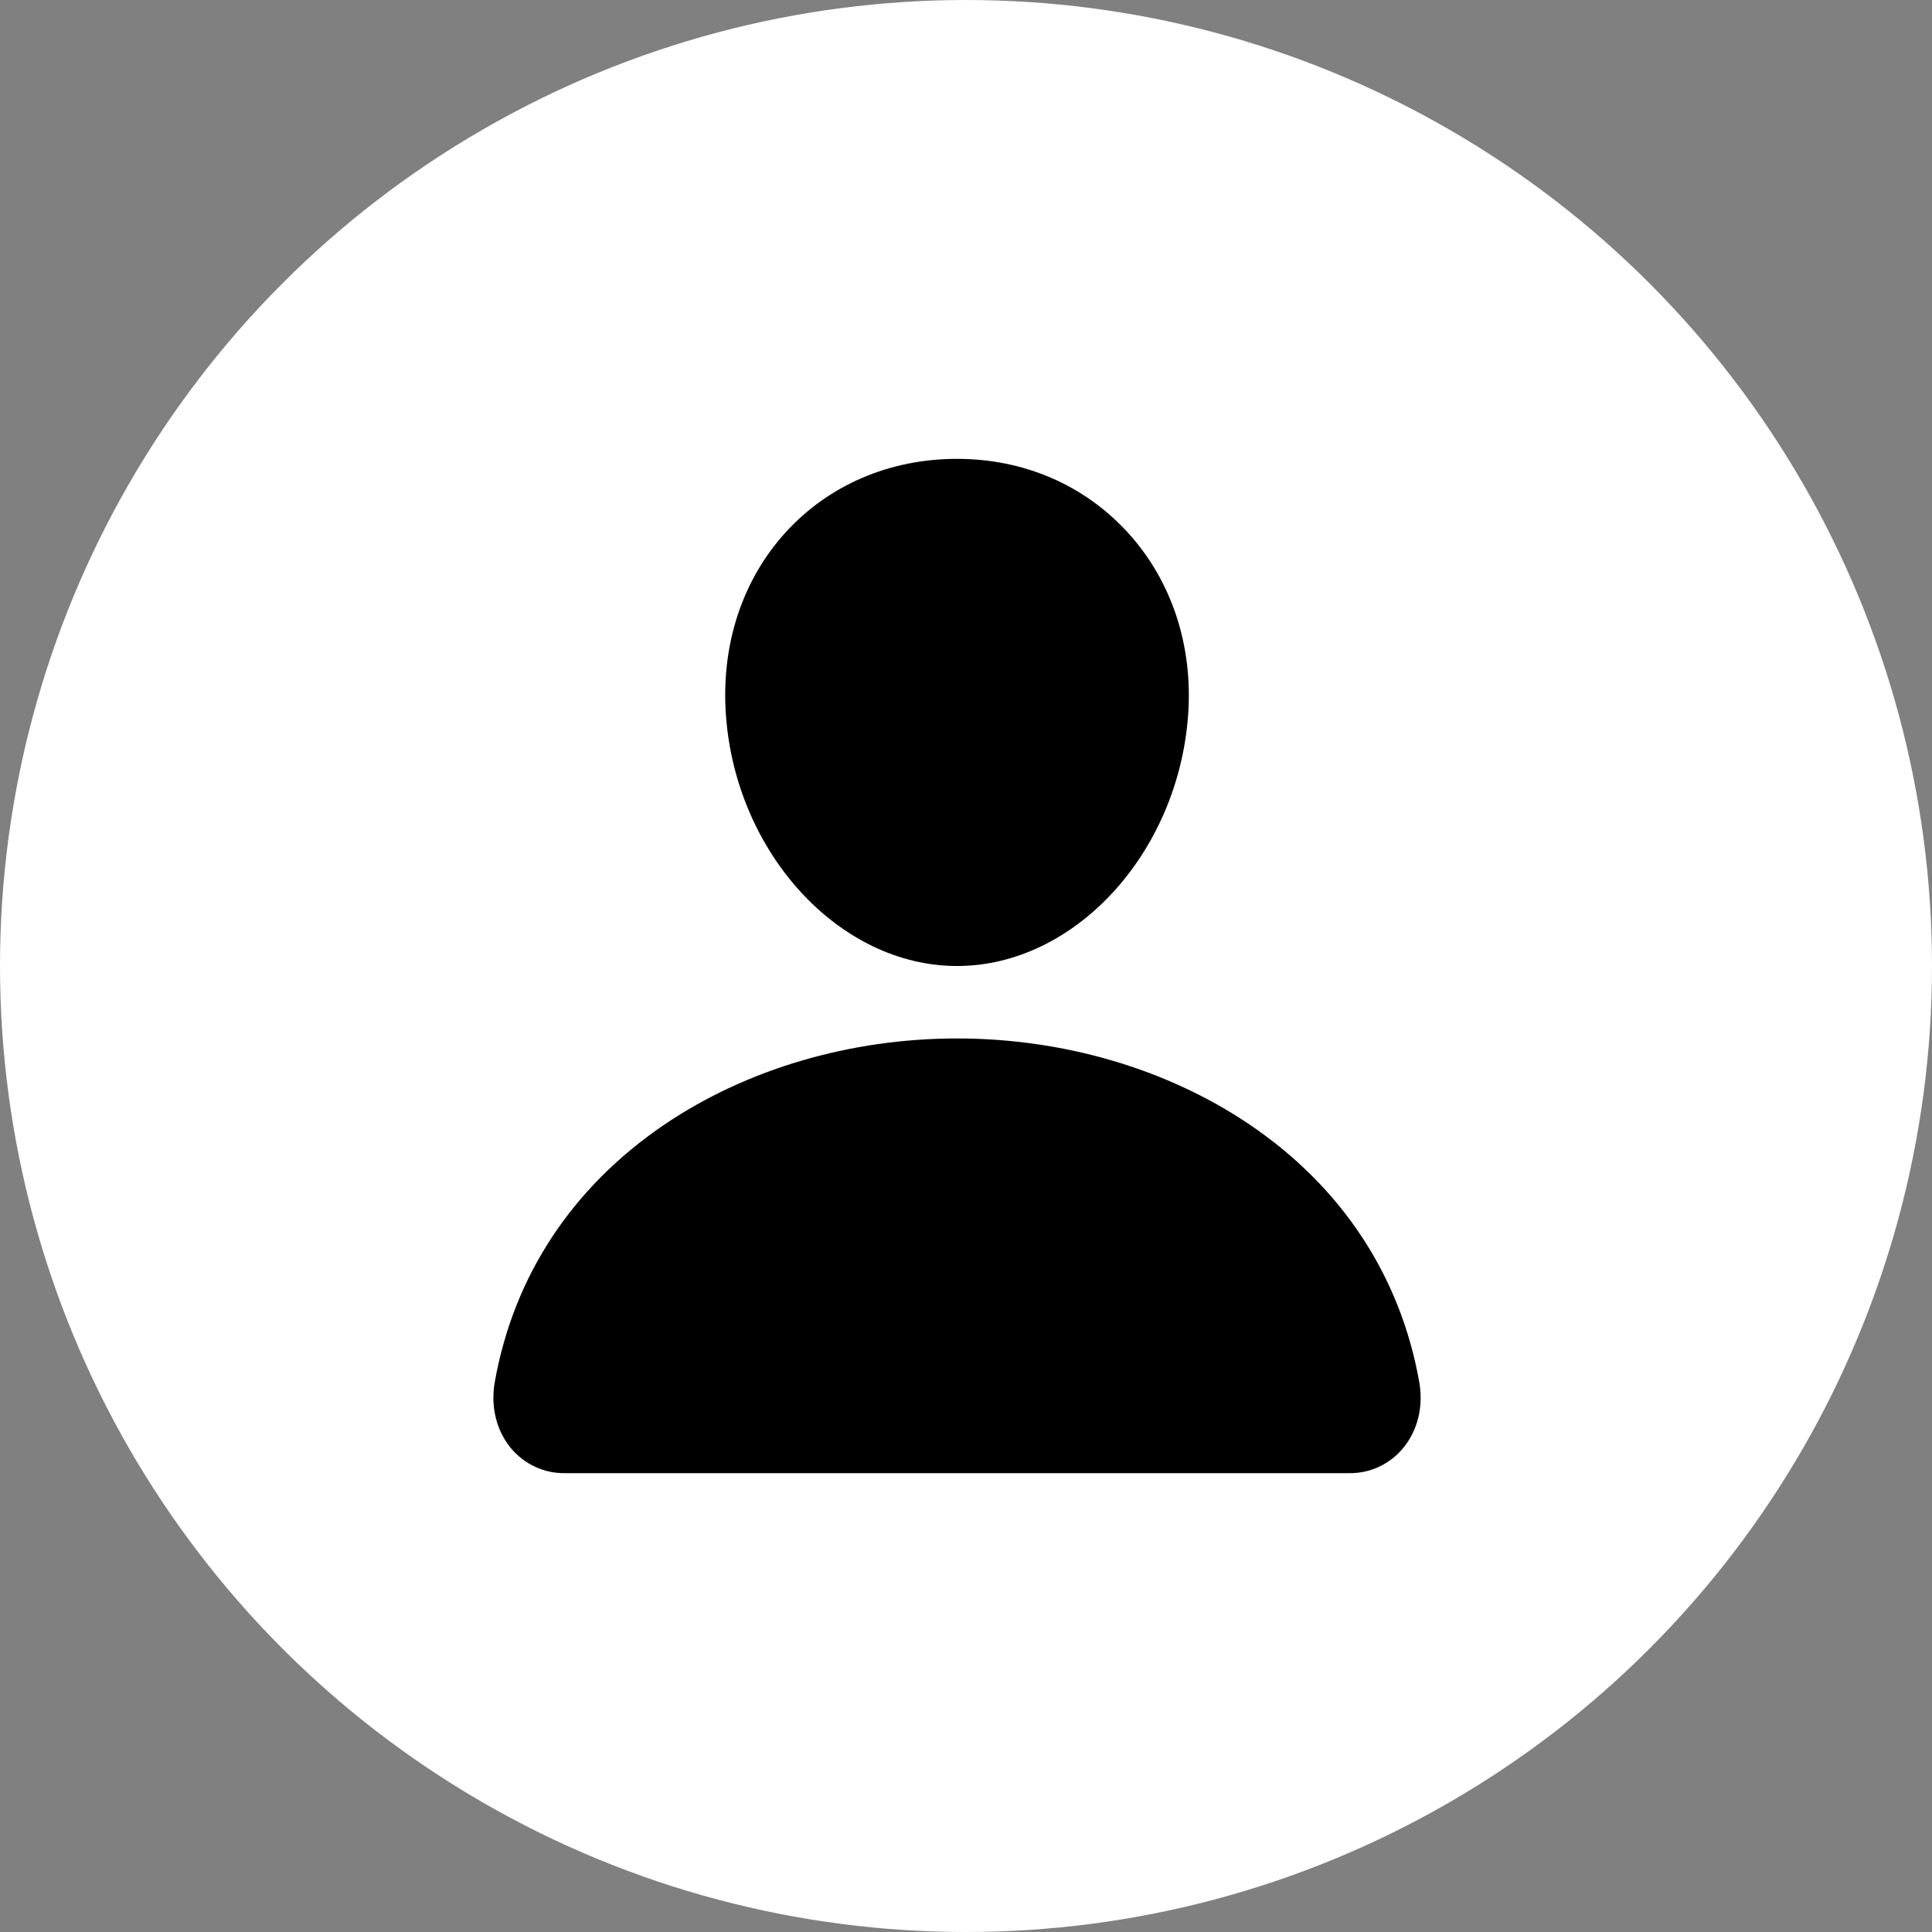 <svg width="30" height="30" viewBox="0 0 30 30" fill="none" xmlns="http://www.w3.org/2000/svg">
<rect x="0" y="0" width="30" height="30" fill="#808080" stroke="none"/>
<circle cx="15" cy="15" r="15" fill="white"/>
<path d="M17.513 8.27C16.84 7.532 15.899 7.125 14.861 7.125C13.817 7.125 12.873 7.529 12.202 8.263C11.525 9.006 11.194 10.014 11.272 11.103C11.426 13.252 13.036 15 14.861 15C16.686 15 18.293 13.252 18.449 11.104C18.527 10.025 18.195 9.018 17.513 8.27ZM20.952 22.875H8.769C8.609 22.877 8.452 22.843 8.307 22.775C8.162 22.708 8.034 22.608 7.931 22.484C7.706 22.21 7.616 21.837 7.683 21.46C7.975 19.814 8.887 18.432 10.319 17.461C11.592 16.599 13.205 16.125 14.861 16.125C16.516 16.125 18.129 16.6 19.402 17.461C20.835 18.431 21.746 19.814 22.038 21.46C22.105 21.837 22.015 22.21 21.79 22.483C21.688 22.608 21.559 22.707 21.415 22.775C21.27 22.843 21.112 22.877 20.952 22.875Z" fill="black"/>
</svg>